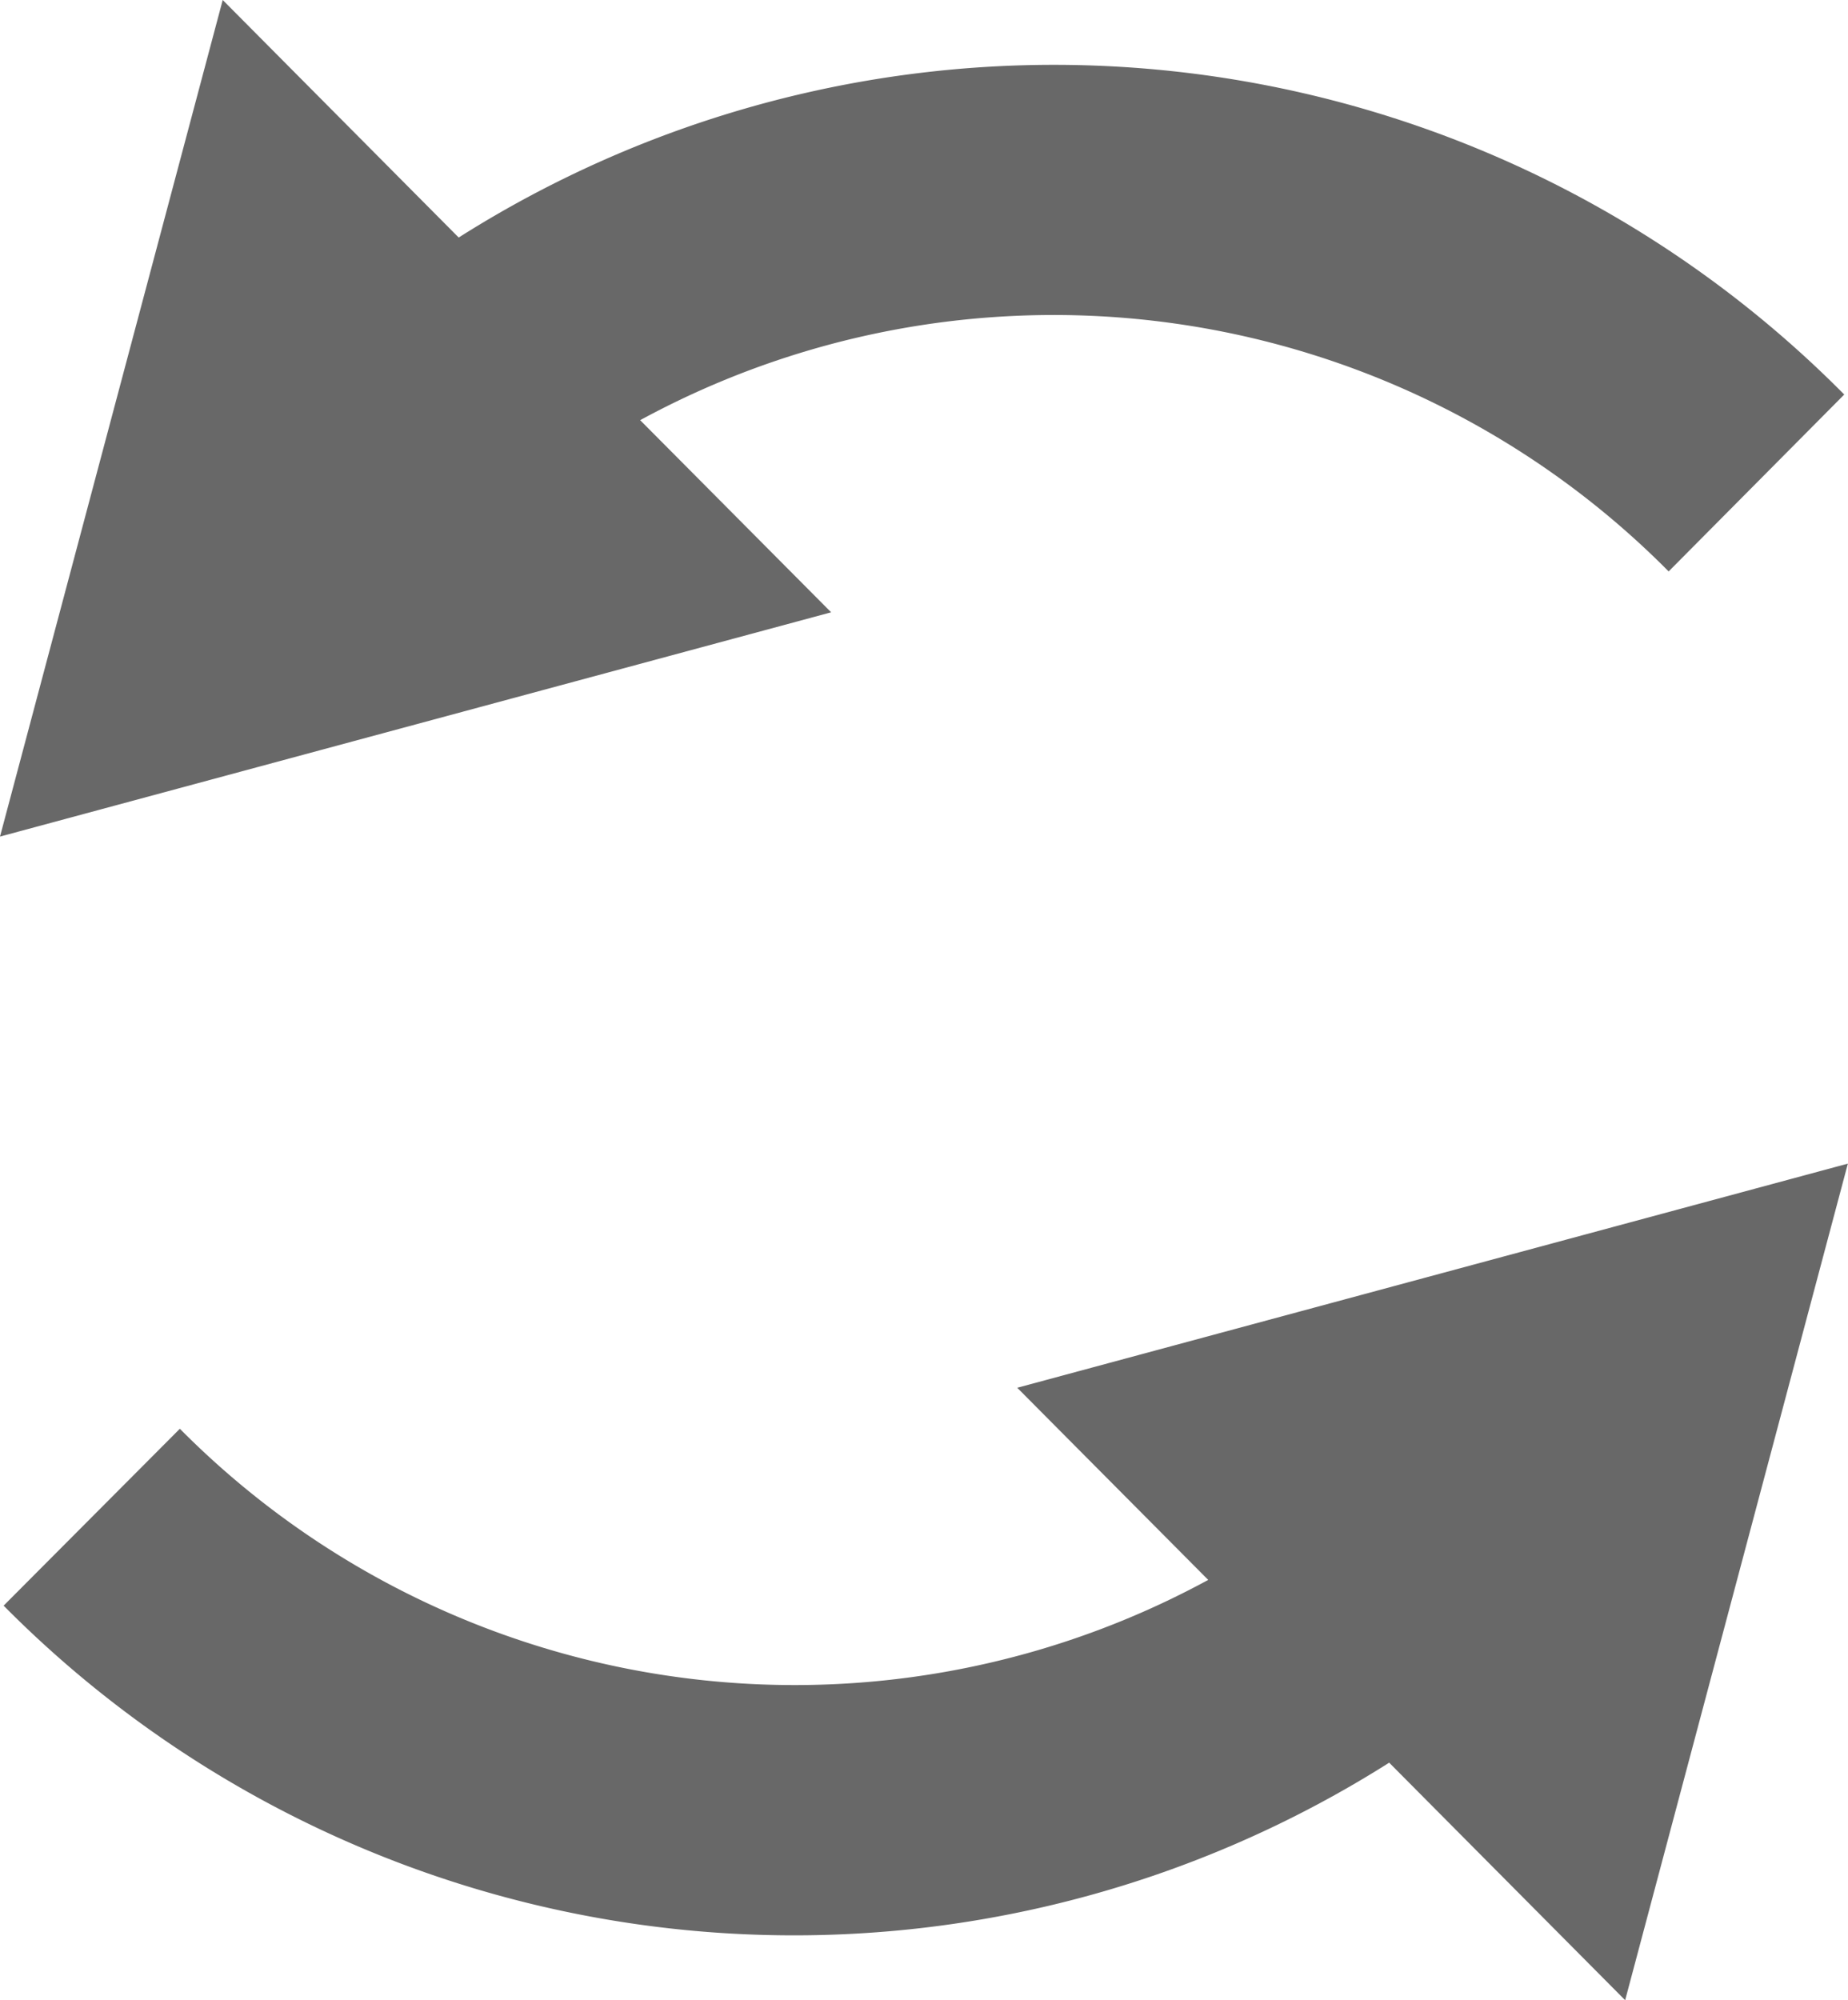 <svg id="sync" xmlns="http://www.w3.org/2000/svg" width="14.786" height="16" viewBox="0 0 14.786 16">
  <path id="Path_1281" data-name="Path 1281" d="M4.561,10.642,6.343,3.95l1.888,1.9A8.9,8.9,0,0,1,19.317,7.106L17.912,8.521A6.927,6.927,0,0,0,9.683,7.311l1.528,1.537Z" transform="translate(-4.561 -3.95)" fill="#686868"/>
  <path id="Path_1282" data-name="Path 1282" d="M19.346,13.358,17.564,20.05l-1.888-1.9A8.9,8.9,0,0,1,4.59,16.894L6,15.479a6.927,6.927,0,0,0,8.228,1.209L12.7,15.151Z" transform="translate(-4.561 -4.05)" fill="#686868"/>
</svg>
